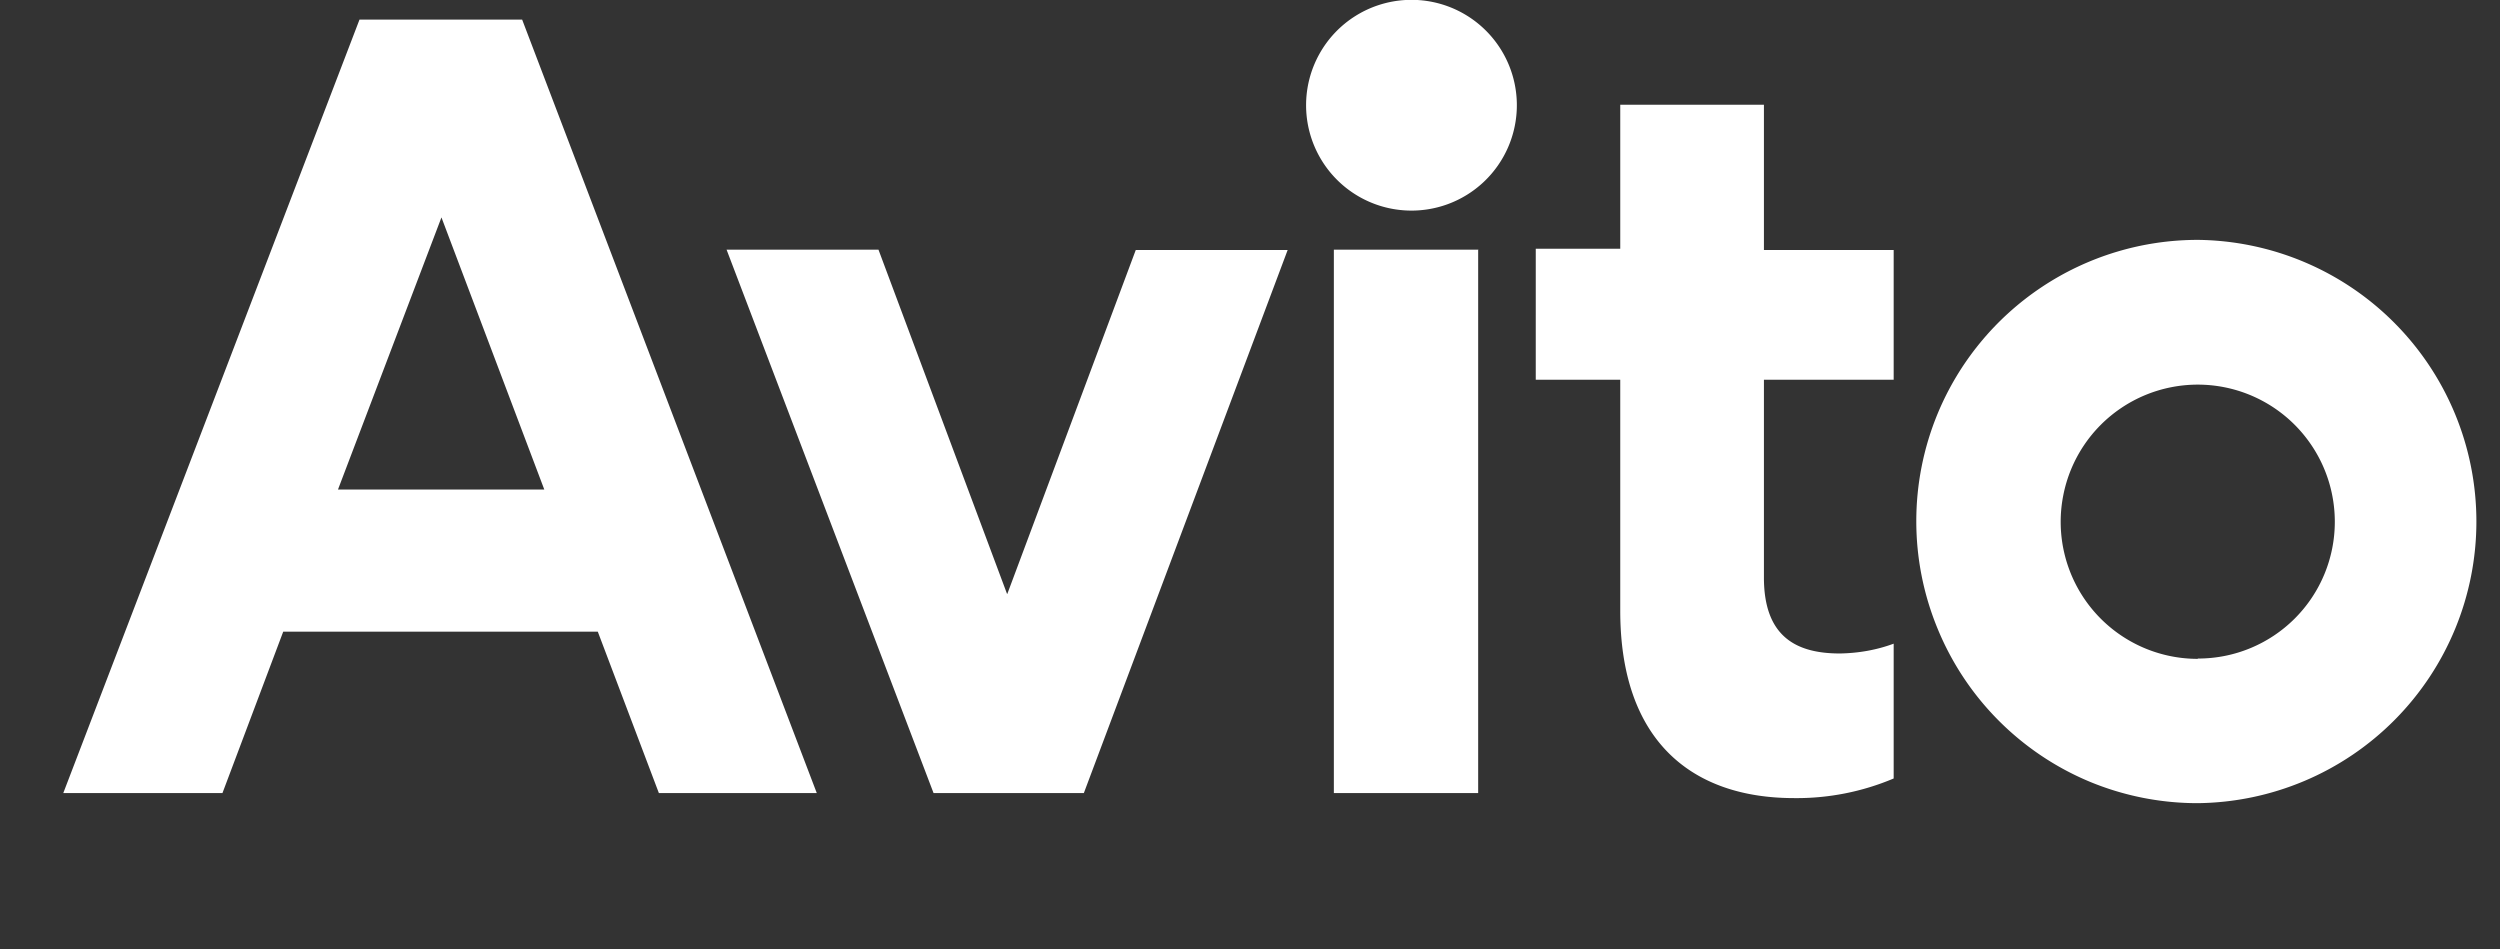 <svg
    width="79"
    height="30"
    viewBox="0 0 79 30"
    xmlns="http://www.w3.org/2000/svg"
>
    <rect x="0" y="0" width="79" height="30" fill="#333333" stroke="none"/>
    <path
        fill="white"
        d="M11.36.62 2 25.06h5.03l1.92-5.1h9.94l1.93 5.1h4.99L16.5.62h-5.15Zm-.68 14.85 3.27-8.6 3.25 8.6h-6.52Zm21.14 3.29L27.76 7.89h-4.8l6.54 17.17h4.75L40.69 7.9h-4.8l-4.06 10.87Zm14.9-10.87h-4.57v17.17h4.56V7.9Zm-2.3-1.24a3.33 3.33 0 1 0 0-6.65 3.33 3.33 0 0 0 0 6.65Zm11.34-3.34H51.2v4.55h-2.67V12h2.67v7.3c0 4.13 2.28 5.92 5.49 5.92a7.86 7.86 0 0 0 3.15-.62v-4.26c-.54.2-1.11.3-1.7.31-1.39 0-2.4-.54-2.4-2.4V12h4.1V7.9h-4.1V3.31Zm13.7 4.27a8.9 8.9 0 0 0-8.23 5.49 8.9 8.9 0 0 0 0 6.8 8.9 8.9 0 0 0 4.8 4.83 8.9 8.9 0 0 0 3.41.68 8.9 8.9 0 0 0 6.24-15.16 8.9 8.9 0 0 0-6.23-2.64Zm0 13.24a4.33 4.33 0 0 1-4.26-5.17 4.33 4.33 0 0 1 7.85-1.57 4.33 4.33 0 0 1 .73 2.41 4.32 4.32 0 0 1-4.33 4.32v.01Z"
    />
</svg>
